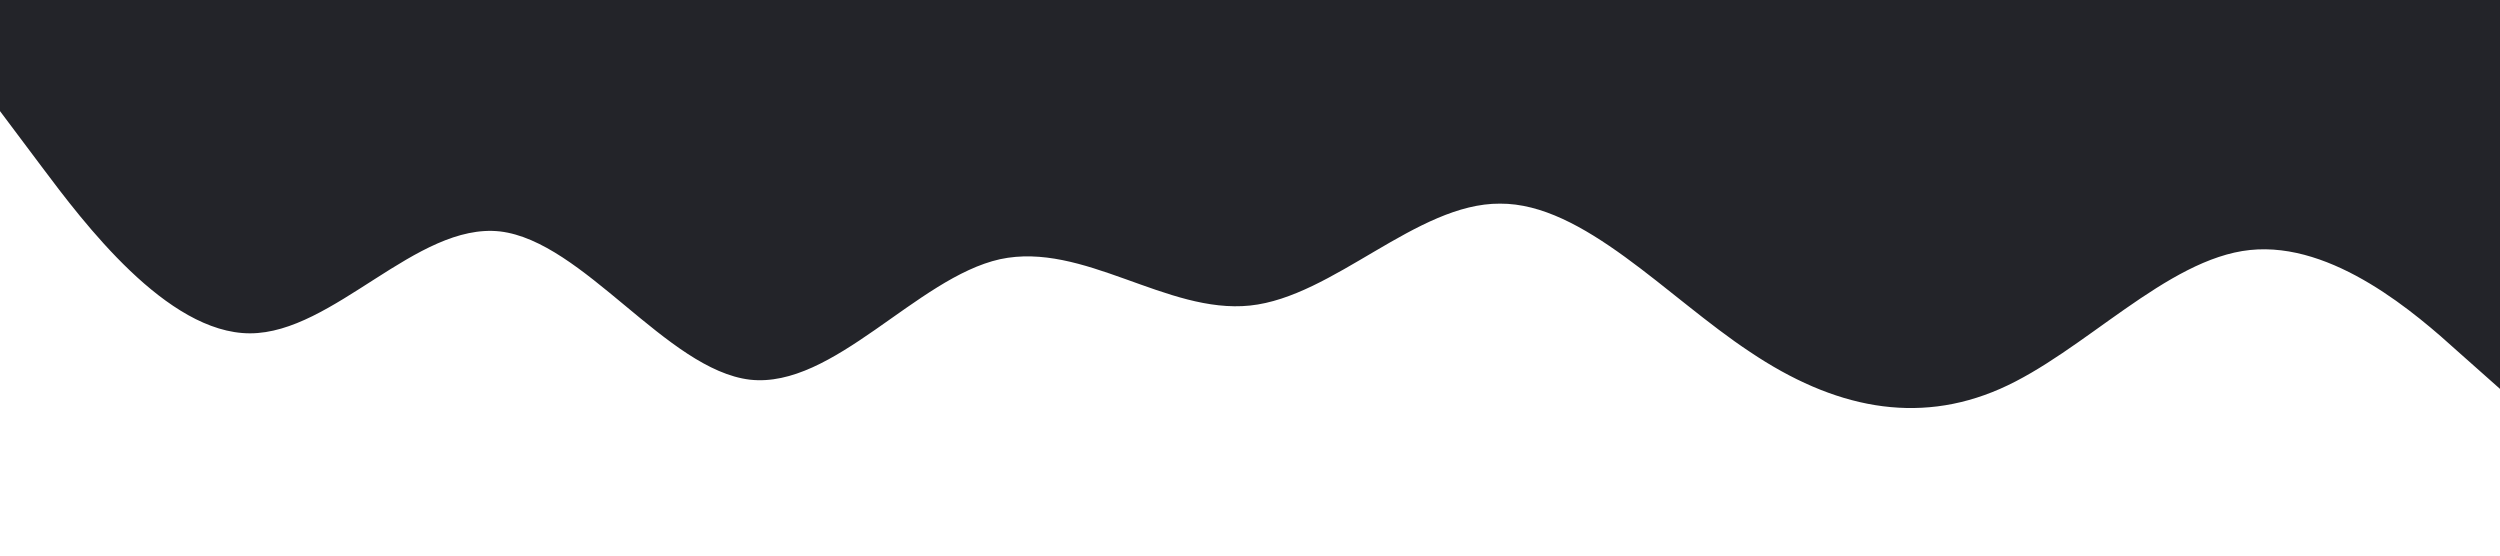 <?xml version="1.0" standalone="no"?><svg xmlns="http://www.w3.org/2000/svg" viewBox="0 0 1440 320"><path fill="#232429" fill-opacity="1" d="M0,64L24,96C48,128,96,192,144,192C192,192,240,128,288,133.3C336,139,384,213,432,218.7C480,224,528,160,576,149.3C624,139,672,181,720,176C768,171,816,117,864,117.3C912,117,960,171,1008,202.7C1056,235,1104,245,1152,224C1200,203,1248,149,1296,144C1344,139,1392,181,1416,202.7L1440,224L1440,0L1416,0C1392,0,1344,0,1296,0C1248,0,1200,0,1152,0C1104,0,1056,0,1008,0C960,0,912,0,864,0C816,0,768,0,720,0C672,0,624,0,576,0C528,0,480,0,432,0C384,0,336,0,288,0C240,0,192,0,144,0C96,0,48,0,24,0L0,0Z"></path></svg>